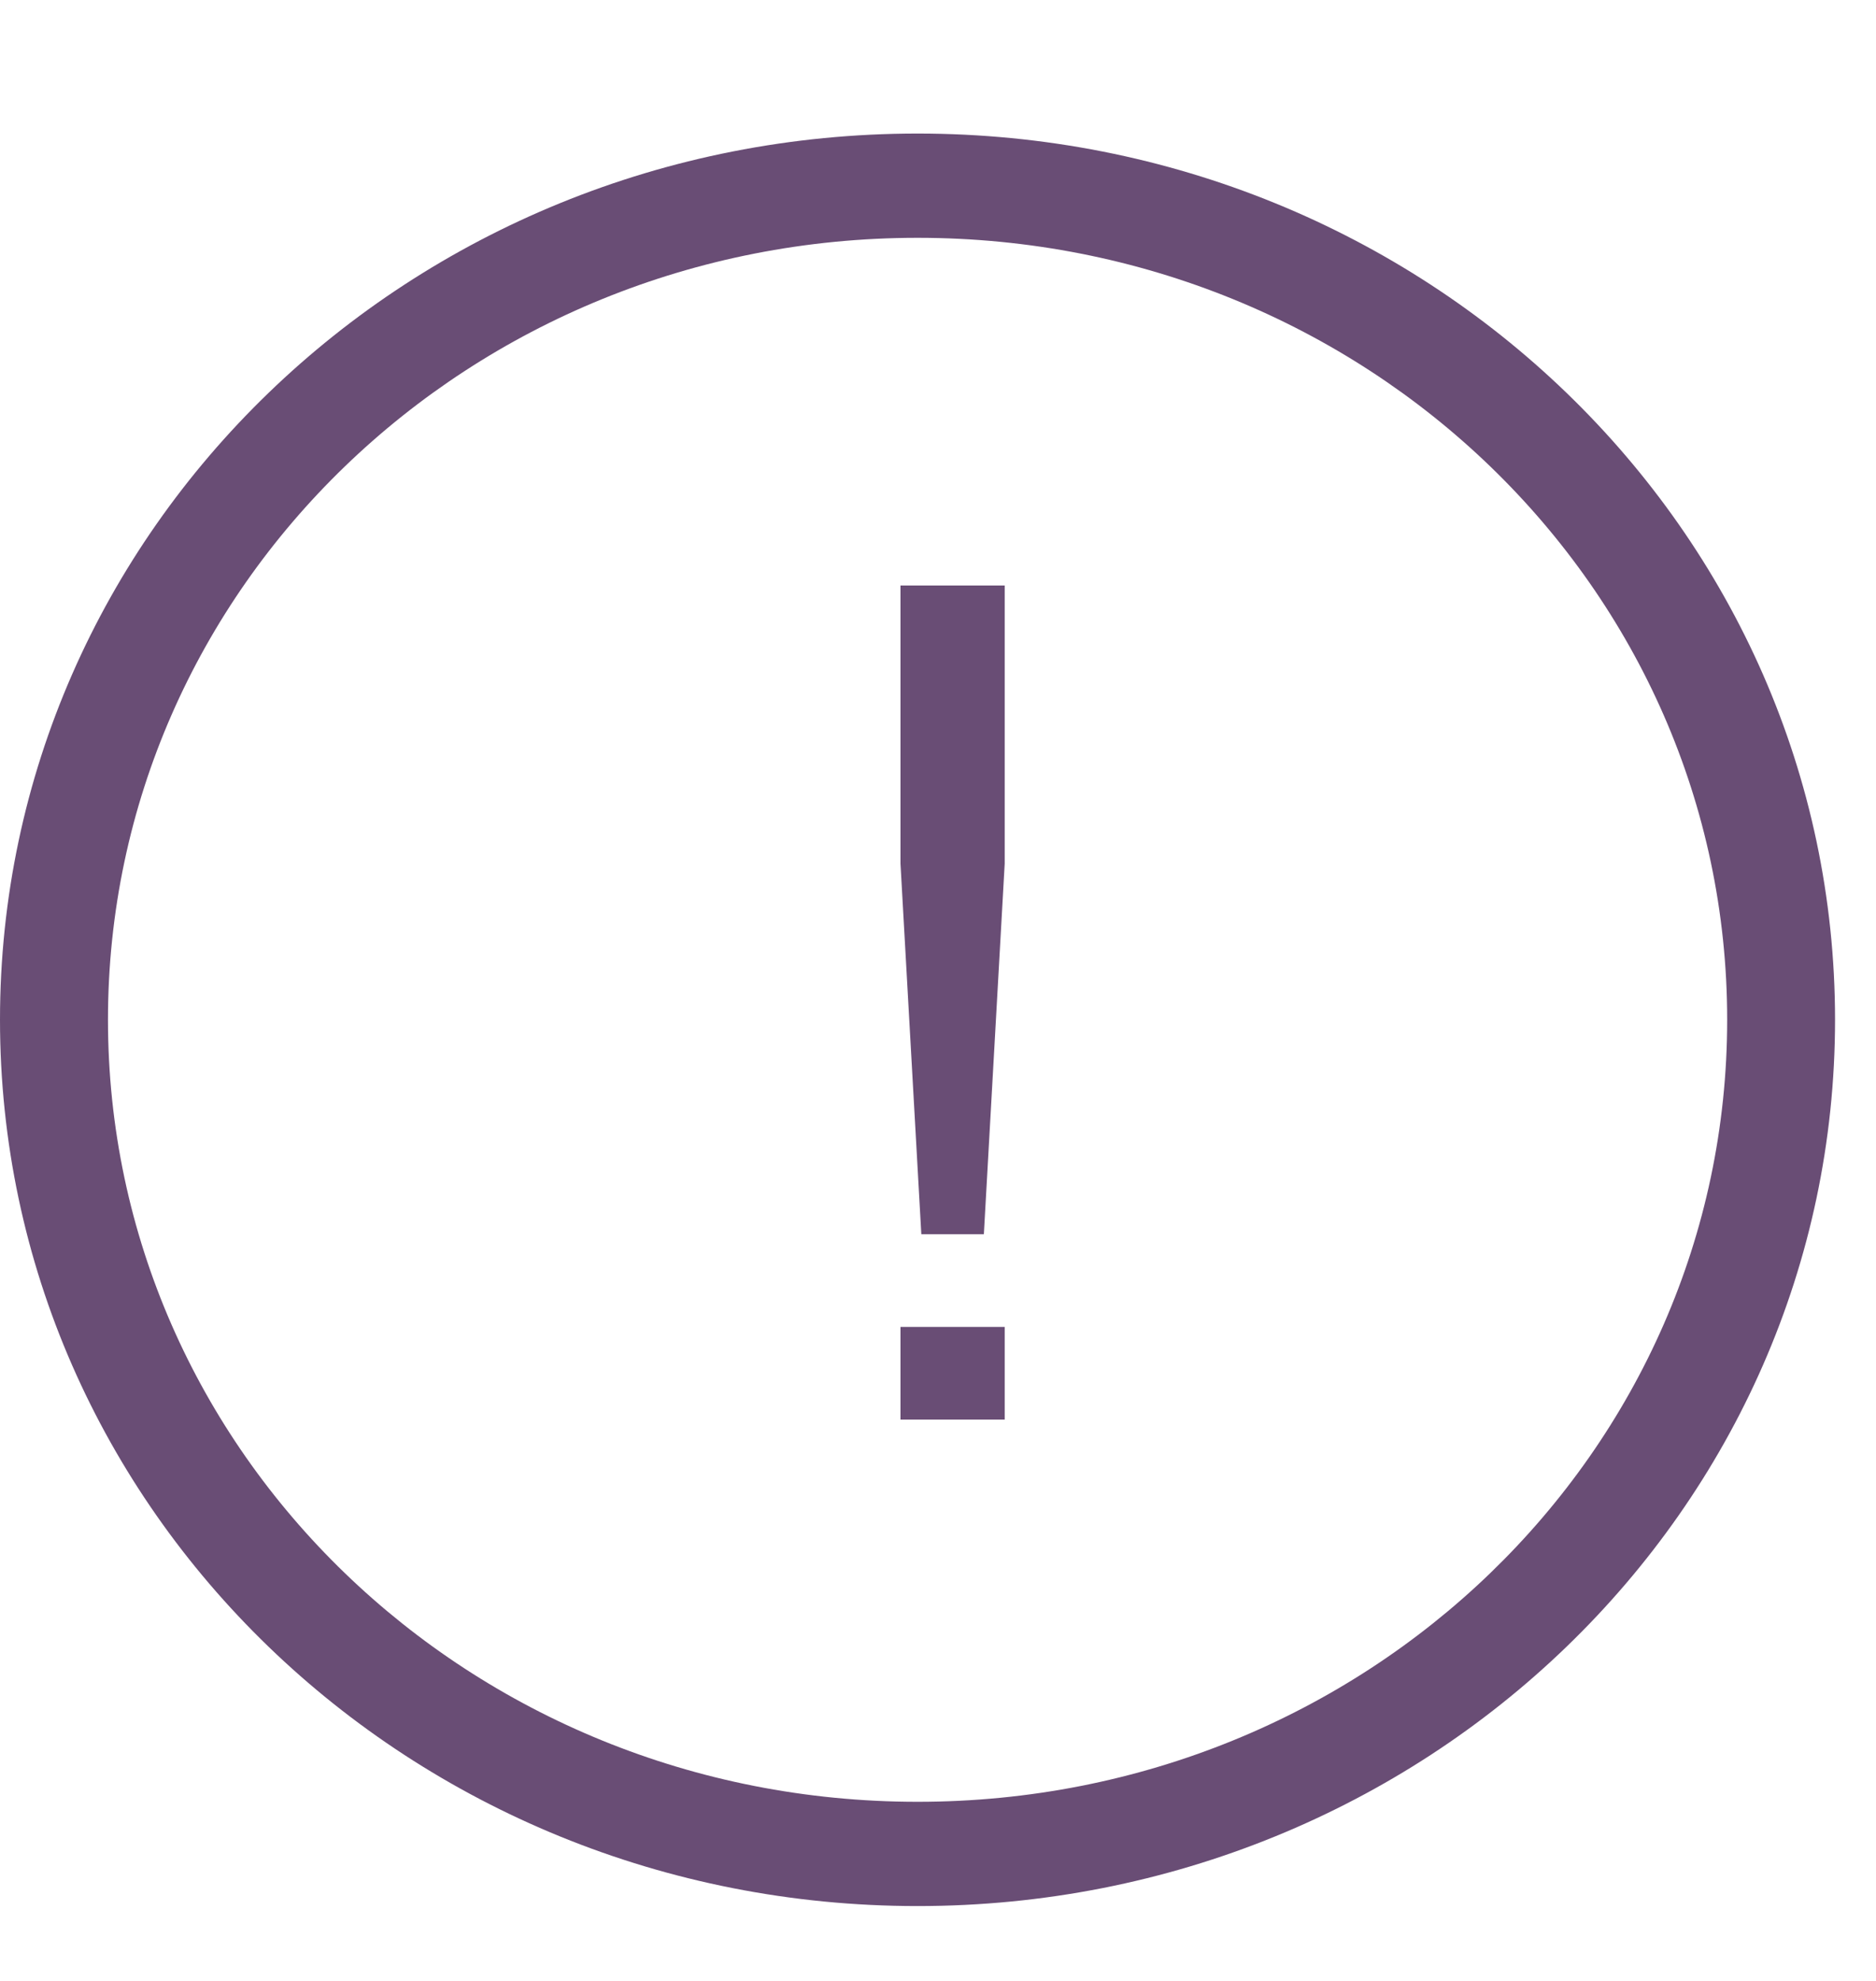 <svg width="18" height="19" viewBox="0 0 18 19" fill="none" xmlns="http://www.w3.org/2000/svg">
<g clip-path="url(#clip0_328_341)">
<path d="M8.804 18.282C3.936 18.282 0 14.482 0 9.781C0 5.081 3.936 1.281 8.804 1.281C13.672 1.281 17.607 5.081 17.607 9.781C17.607 14.482 13.672 18.282 8.804 18.282ZM8.804 2.281C4.505 2.281 1.036 5.631 1.036 9.781C1.036 13.931 4.505 17.282 8.804 17.282C13.102 17.282 16.572 13.931 16.572 9.781C16.572 5.631 13.102 2.281 8.804 2.281Z" fill="#694D75"/>
<path d="M8.64 12.727H9.64V13.616H8.64V12.727ZM9.44 11.838H8.84L8.64 8.283V5.616H9.64V8.283L9.44 11.838Z" fill="#694D75"/>
</g>
<defs>
<clipPath id="clip0_328_341">
<rect width="18" height="18" fill="white" transform="translate(0 0.856)"/>
</clipPath>
</defs>
</svg>
